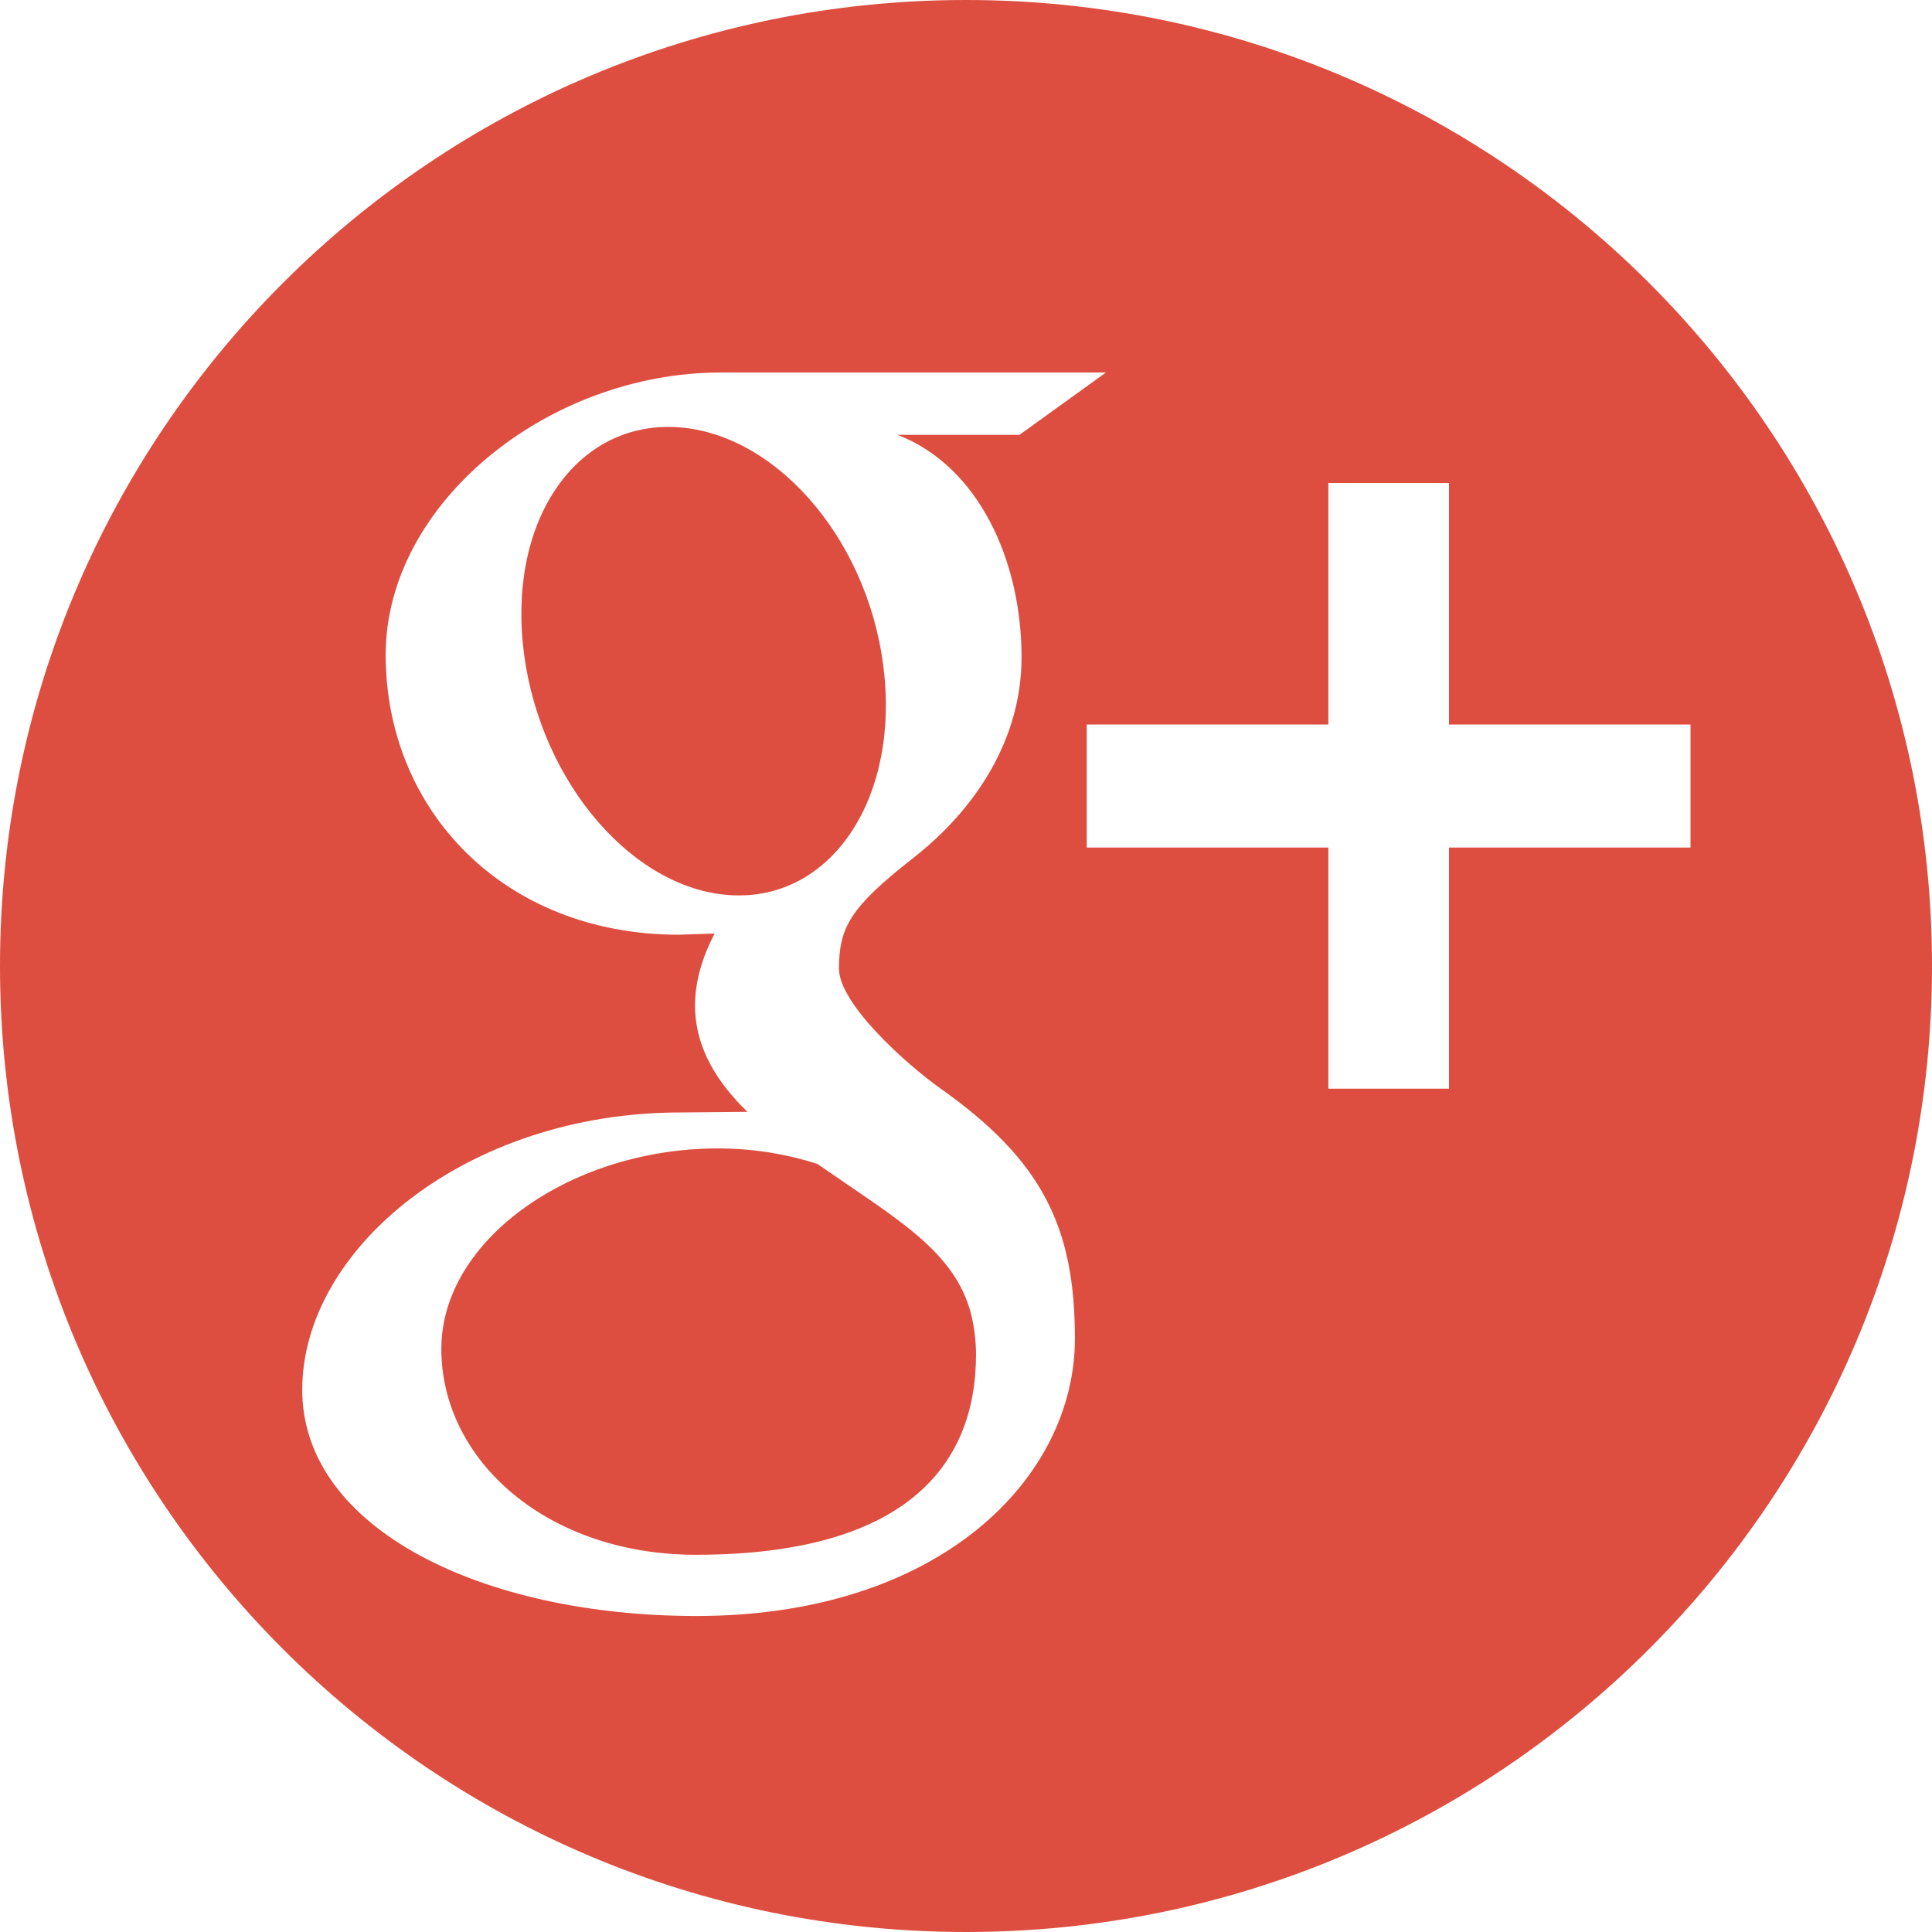 <?xml version="1.0" encoding="iso-8859-1"?>
<!-- Generator: Adobe Illustrator 19.0.0, SVG Export Plug-In . SVG Version: 6.00 Build 0)  -->
<svg xmlns="http://www.w3.org/2000/svg" xmlns:xlink="http://www.w3.org/1999/xlink" version="1.1" id="Capa_1" x="0px" y="0px" viewBox="0 0 486.392 486.392" style="enable-background:new 0 0 486.392 486.392;" xml:space="preserve" width="512px" height="512px">
<g>
	<g>
		<g>
			<path d="M243.196,0C108.891,0,0,108.891,0,243.196s108.891,243.196,243.196,243.196     s243.196-108.891,243.196-243.196C486.392,108.861,377.501,0,243.196,0z M175.344,406.836c-53.837,0-99.254-21.918-99.254-56.938     c0-35.537,41.434-69.858,95.272-69.828l16.811-0.152c-7.357-7.144-13.193-15.929-13.193-26.782     c0-6.445,2.067-12.616,4.925-18.118l-8.968,0.304c-44.231,0-73.84-31.463-73.84-70.466c0-38.151,40.887-71.074,84.359-71.074     h96.974l-21.766,15.686h-30.734c20.398,7.843,31.251,31.615,31.251,55.996c0,20.459-11.339,38.091-27.36,50.615     c-15.656,12.251-18.604,17.358-18.604,27.755c0,8.877,16.781,23.955,25.536,30.187c25.627,18.118,33.865,34.929,33.865,62.988     C270.616,372.029,236.721,406.836,175.344,406.836z M364.794,213.374v60.708h-30.369v-60.708h-60.829v-30.977h60.829v-60.799     h30.369v60.799h60.799v30.977H364.794z" fill="#dd4e40"/>
			<path d="M205.774,293.021c-7.357-2.371-15.473-3.8-24.137-3.891     c-37.209-0.395-70.527,22.678-70.527,50.433c0,28.332,26.873,51.861,64.082,51.861c52.317,0,70.527-22.131,70.527-50.402     c0-3.405-0.426-6.749-1.186-10.001C240.46,314.969,225.959,307.035,205.774,293.021z" fill="#dd4e40"/>
			<path d="M222.342,167.349c-4.317-32.771-28.059-59.097-53.017-59.857     c-24.958-0.73-41.708,24.35-37.391,57.181c4.317,32.801,28.059,60.009,53.047,60.738     C209.908,226.172,226.689,200.181,222.342,167.349z" fill="#dd4e40"/>
		</g>
	</g>
	<g>
	</g>
	<g>
	</g>
	<g>
	</g>
	<g>
	</g>
	<g>
	</g>
	<g>
	</g>
	<g>
	</g>
	<g>
	</g>
	<g>
	</g>
	<g>
	</g>
	<g>
	</g>
	<g>
	</g>
	<g>
	</g>
	<g>
	</g>
	<g>
	</g>
</g>
<g>
</g>
<g>
</g>
<g>
</g>
<g>
</g>
<g>
</g>
<g>
</g>
<g>
</g>
<g>
</g>
<g>
</g>
<g>
</g>
<g>
</g>
<g>
</g>
<g>
</g>
<g>
</g>
<g>
</g>
</svg>
